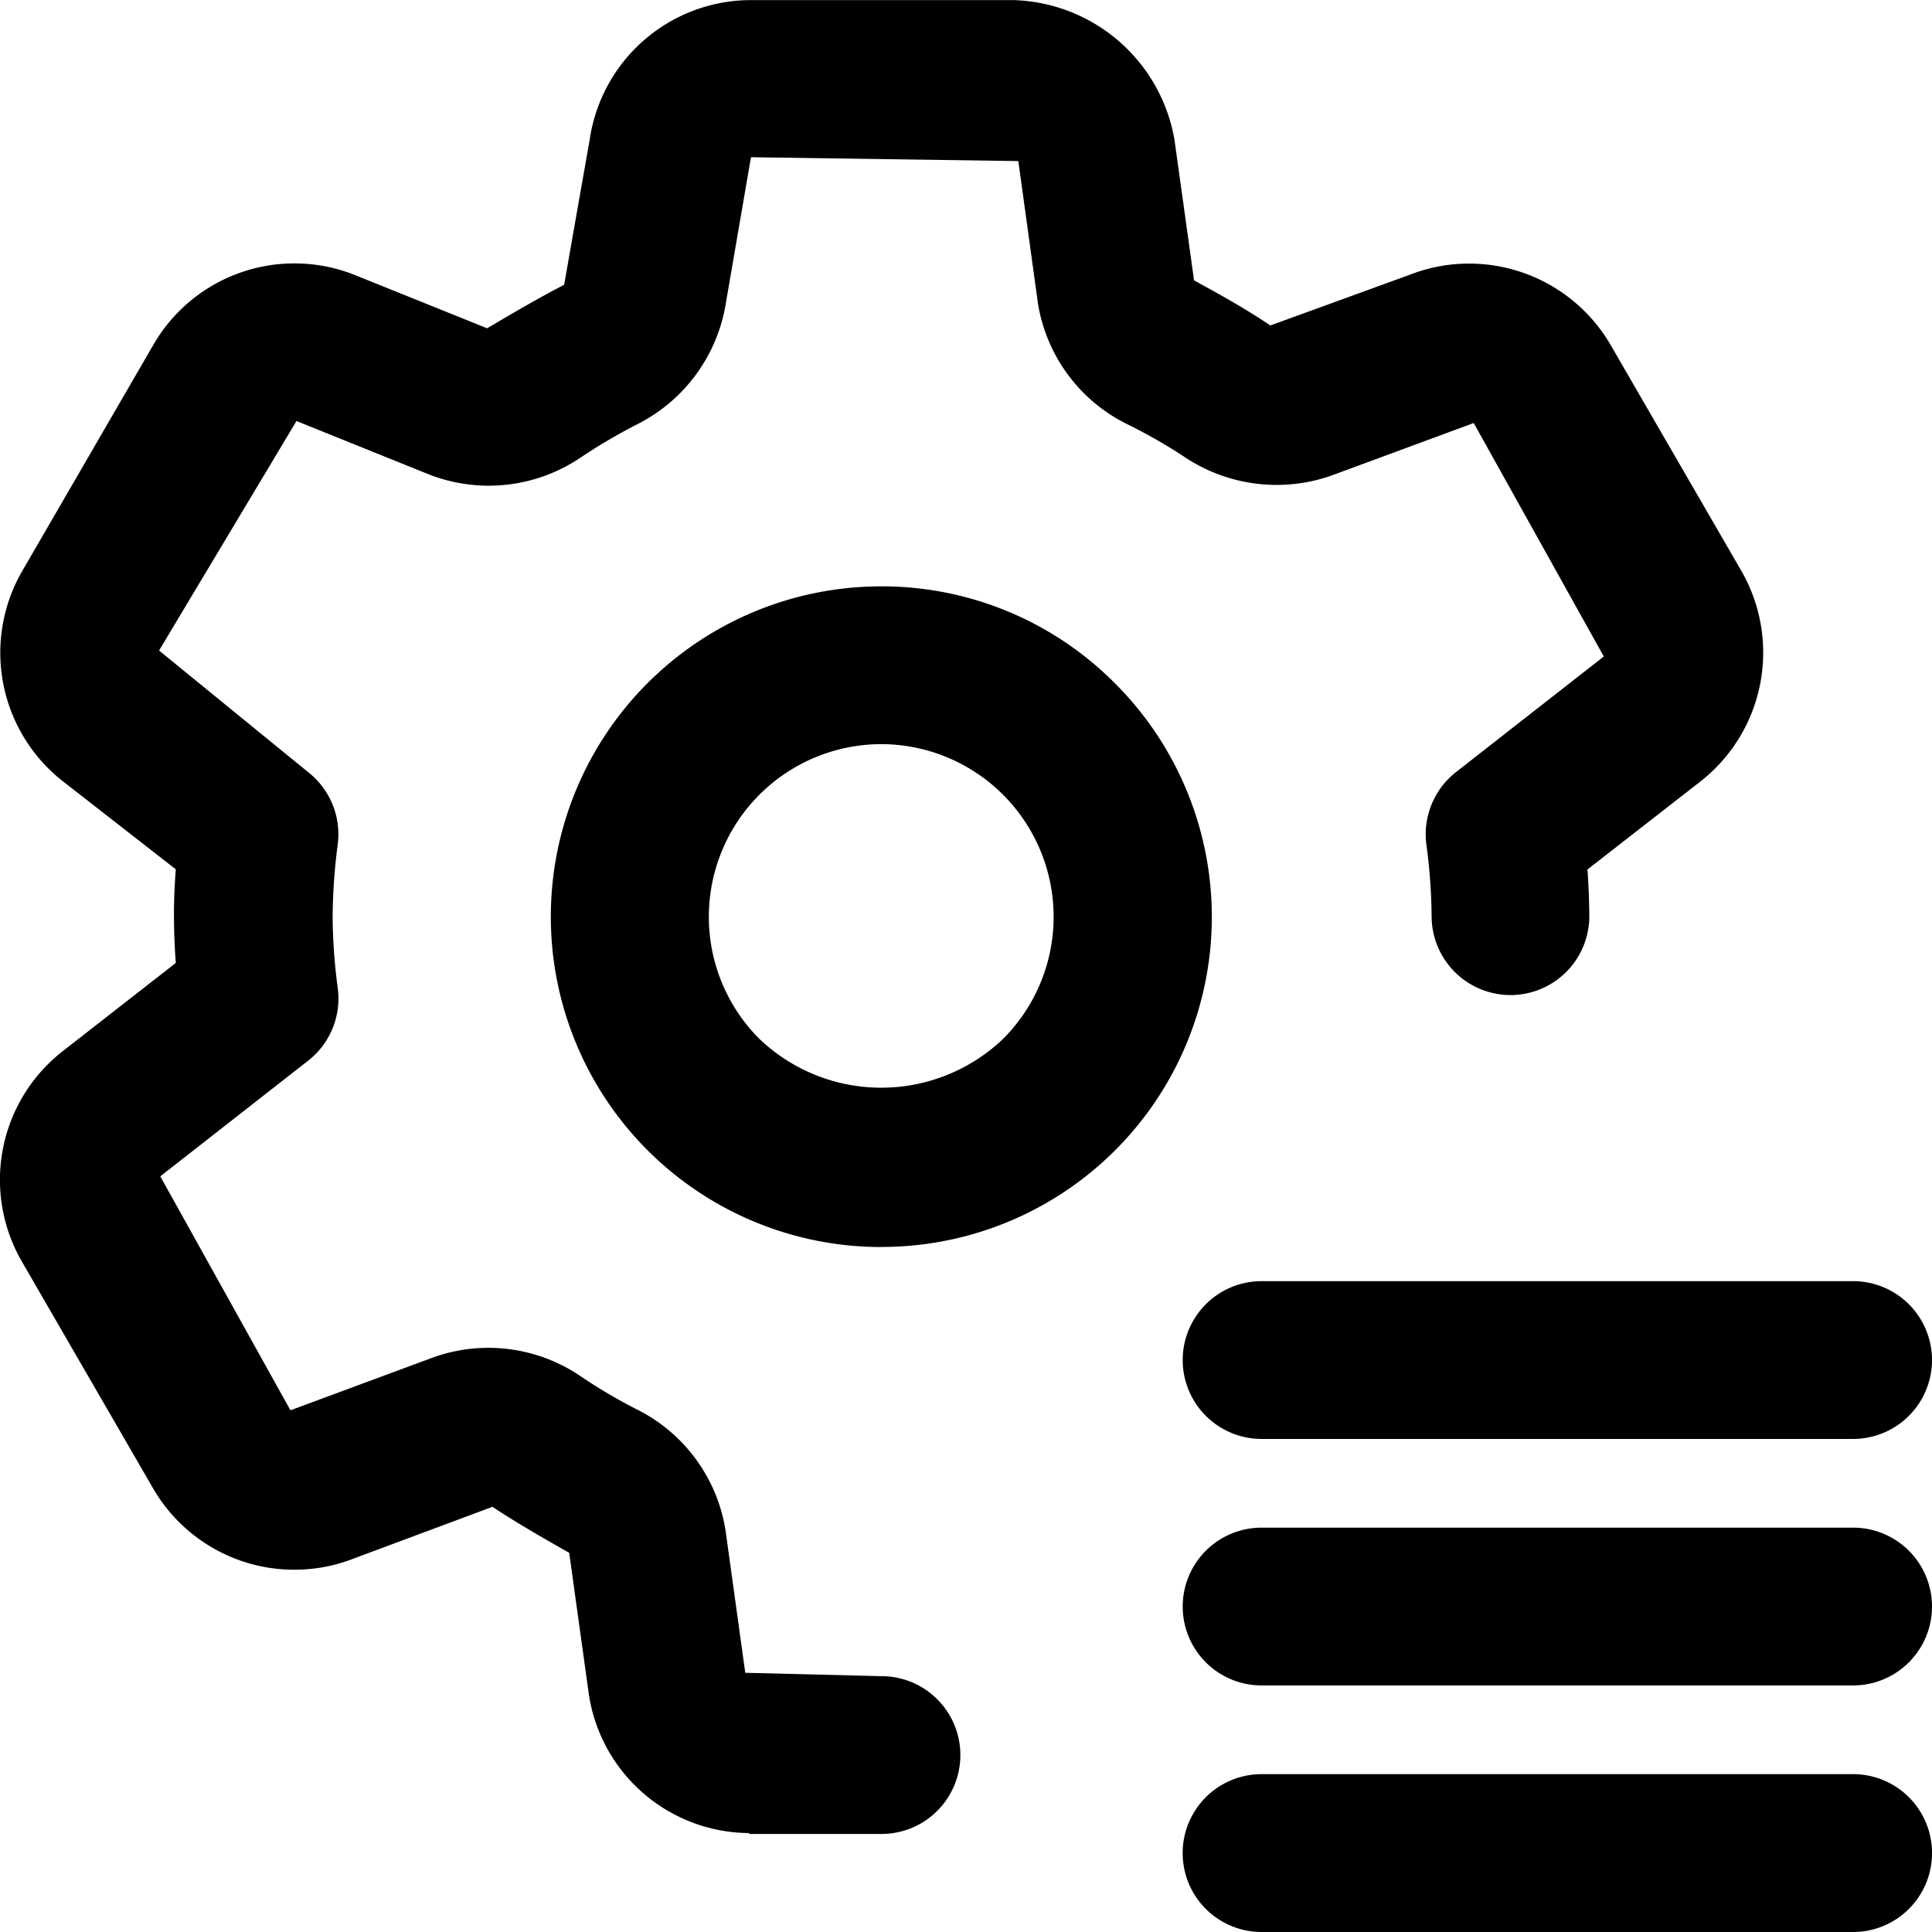 <svg id="icon-settings-24" xmlns="http://www.w3.org/2000/svg" width="24" height="24" viewBox="0 0 24 24">
  <g id="Groupe_5068" data-name="Groupe 5068">
    <path id="Tracé_2226" data-name="Tracé 2226" d="M668.869,400.165a4.1,4.1,0,0,1,0-8.207h0a4.077,4.077,0,0,1,2.9,1.2h0a4.1,4.1,0,0,1-2.9,7.006Zm0-6.247a2.145,2.145,0,0,0-1.514,3.66,2.192,2.192,0,0,0,3.03,0,2.145,2.145,0,0,0-1.516-3.66Z" transform="translate(-657.923 -384.674)"/>
    <path id="Tracé_2227" data-name="Tracé 2227" d="M666.61,406.8a2.026,2.026,0,0,1-1.989-1.722l-.244-1.759c-.367-.209-.667-.381-.953-.572l-1.714.639a2.028,2.028,0,0,1-2.5-.864l-1.635-2.826a2.028,2.028,0,0,1,.505-2.605l1.41-1.1c-.015-.192-.022-.383-.023-.575s.008-.4.023-.588l-1.411-1.1a2.028,2.028,0,0,1-.5-2.6l1.637-2.824a2.024,2.024,0,0,1,2.5-.858l1.641.661c.357-.21.654-.384.957-.54l.318-1.808a2.027,2.027,0,0,1,2-1.729h3.258a2.091,2.091,0,0,1,2.005,1.731l.244,1.751c.367.2.661.367.948.56l1.721-.626a2.034,2.034,0,0,1,2.5.858l1.635,2.826a2.034,2.034,0,0,1-.505,2.6l-1.412,1.1c.014.19.021.379.023.57a.98.98,0,0,1-.968.99h-.011a.981.981,0,0,1-.98-.969,7.029,7.029,0,0,0-.065-.9.983.983,0,0,1,.367-.9l1.837-1.437-1.616-2.9-1.714.633a2.057,2.057,0,0,1-1.9-.226,6.608,6.608,0,0,0-.669-.382A2.034,2.034,0,0,1,670.2,387.8l-.244-1.77-3.321-.048-.31,1.8a2.051,2.051,0,0,1-1.132,1.532,7.1,7.1,0,0,0-.676.4,2.04,2.04,0,0,1-1.871.213l-1.657-.668-1.707,2.851,1.852,1.511a.98.98,0,0,1,.367.9,7.289,7.289,0,0,0-.063.9,7.011,7.011,0,0,0,.063.878.979.979,0,0,1-.367.906l-1.837,1.437,1.617,2.906,1.715-.635a2.037,2.037,0,0,1,1.9.219,6.477,6.477,0,0,0,.678.4,2.035,2.035,0,0,1,1.112,1.509l.245,1.768,1.692.042a.98.98,0,1,1,0,1.96h-1.643Z" transform="translate(-657.306 -384.029)"/>
    <path id="Tracé_2228" data-name="Tracé 2228" d="M681.631,403.313h-7.348a.98.98,0,0,1,0-1.96h7.348a.98.98,0,1,1,0,1.96Z" transform="translate(-658.611 -385.438)"/>
    <path id="Tracé_2229" data-name="Tracé 2229" d="M681.631,406.646h-7.348a.98.98,0,0,1,0-1.96h7.348a.98.98,0,1,1,0,1.96Z" transform="translate(-658.611 -385.709)"/>
    <path id="Tracé_2230" data-name="Tracé 2230" d="M681.631,409.98h-7.348a.98.98,0,0,1,0-1.961h7.348a.98.98,0,0,1,0,1.961Z" transform="translate(-658.611 -385.98)"/>
  </g>
</svg>

